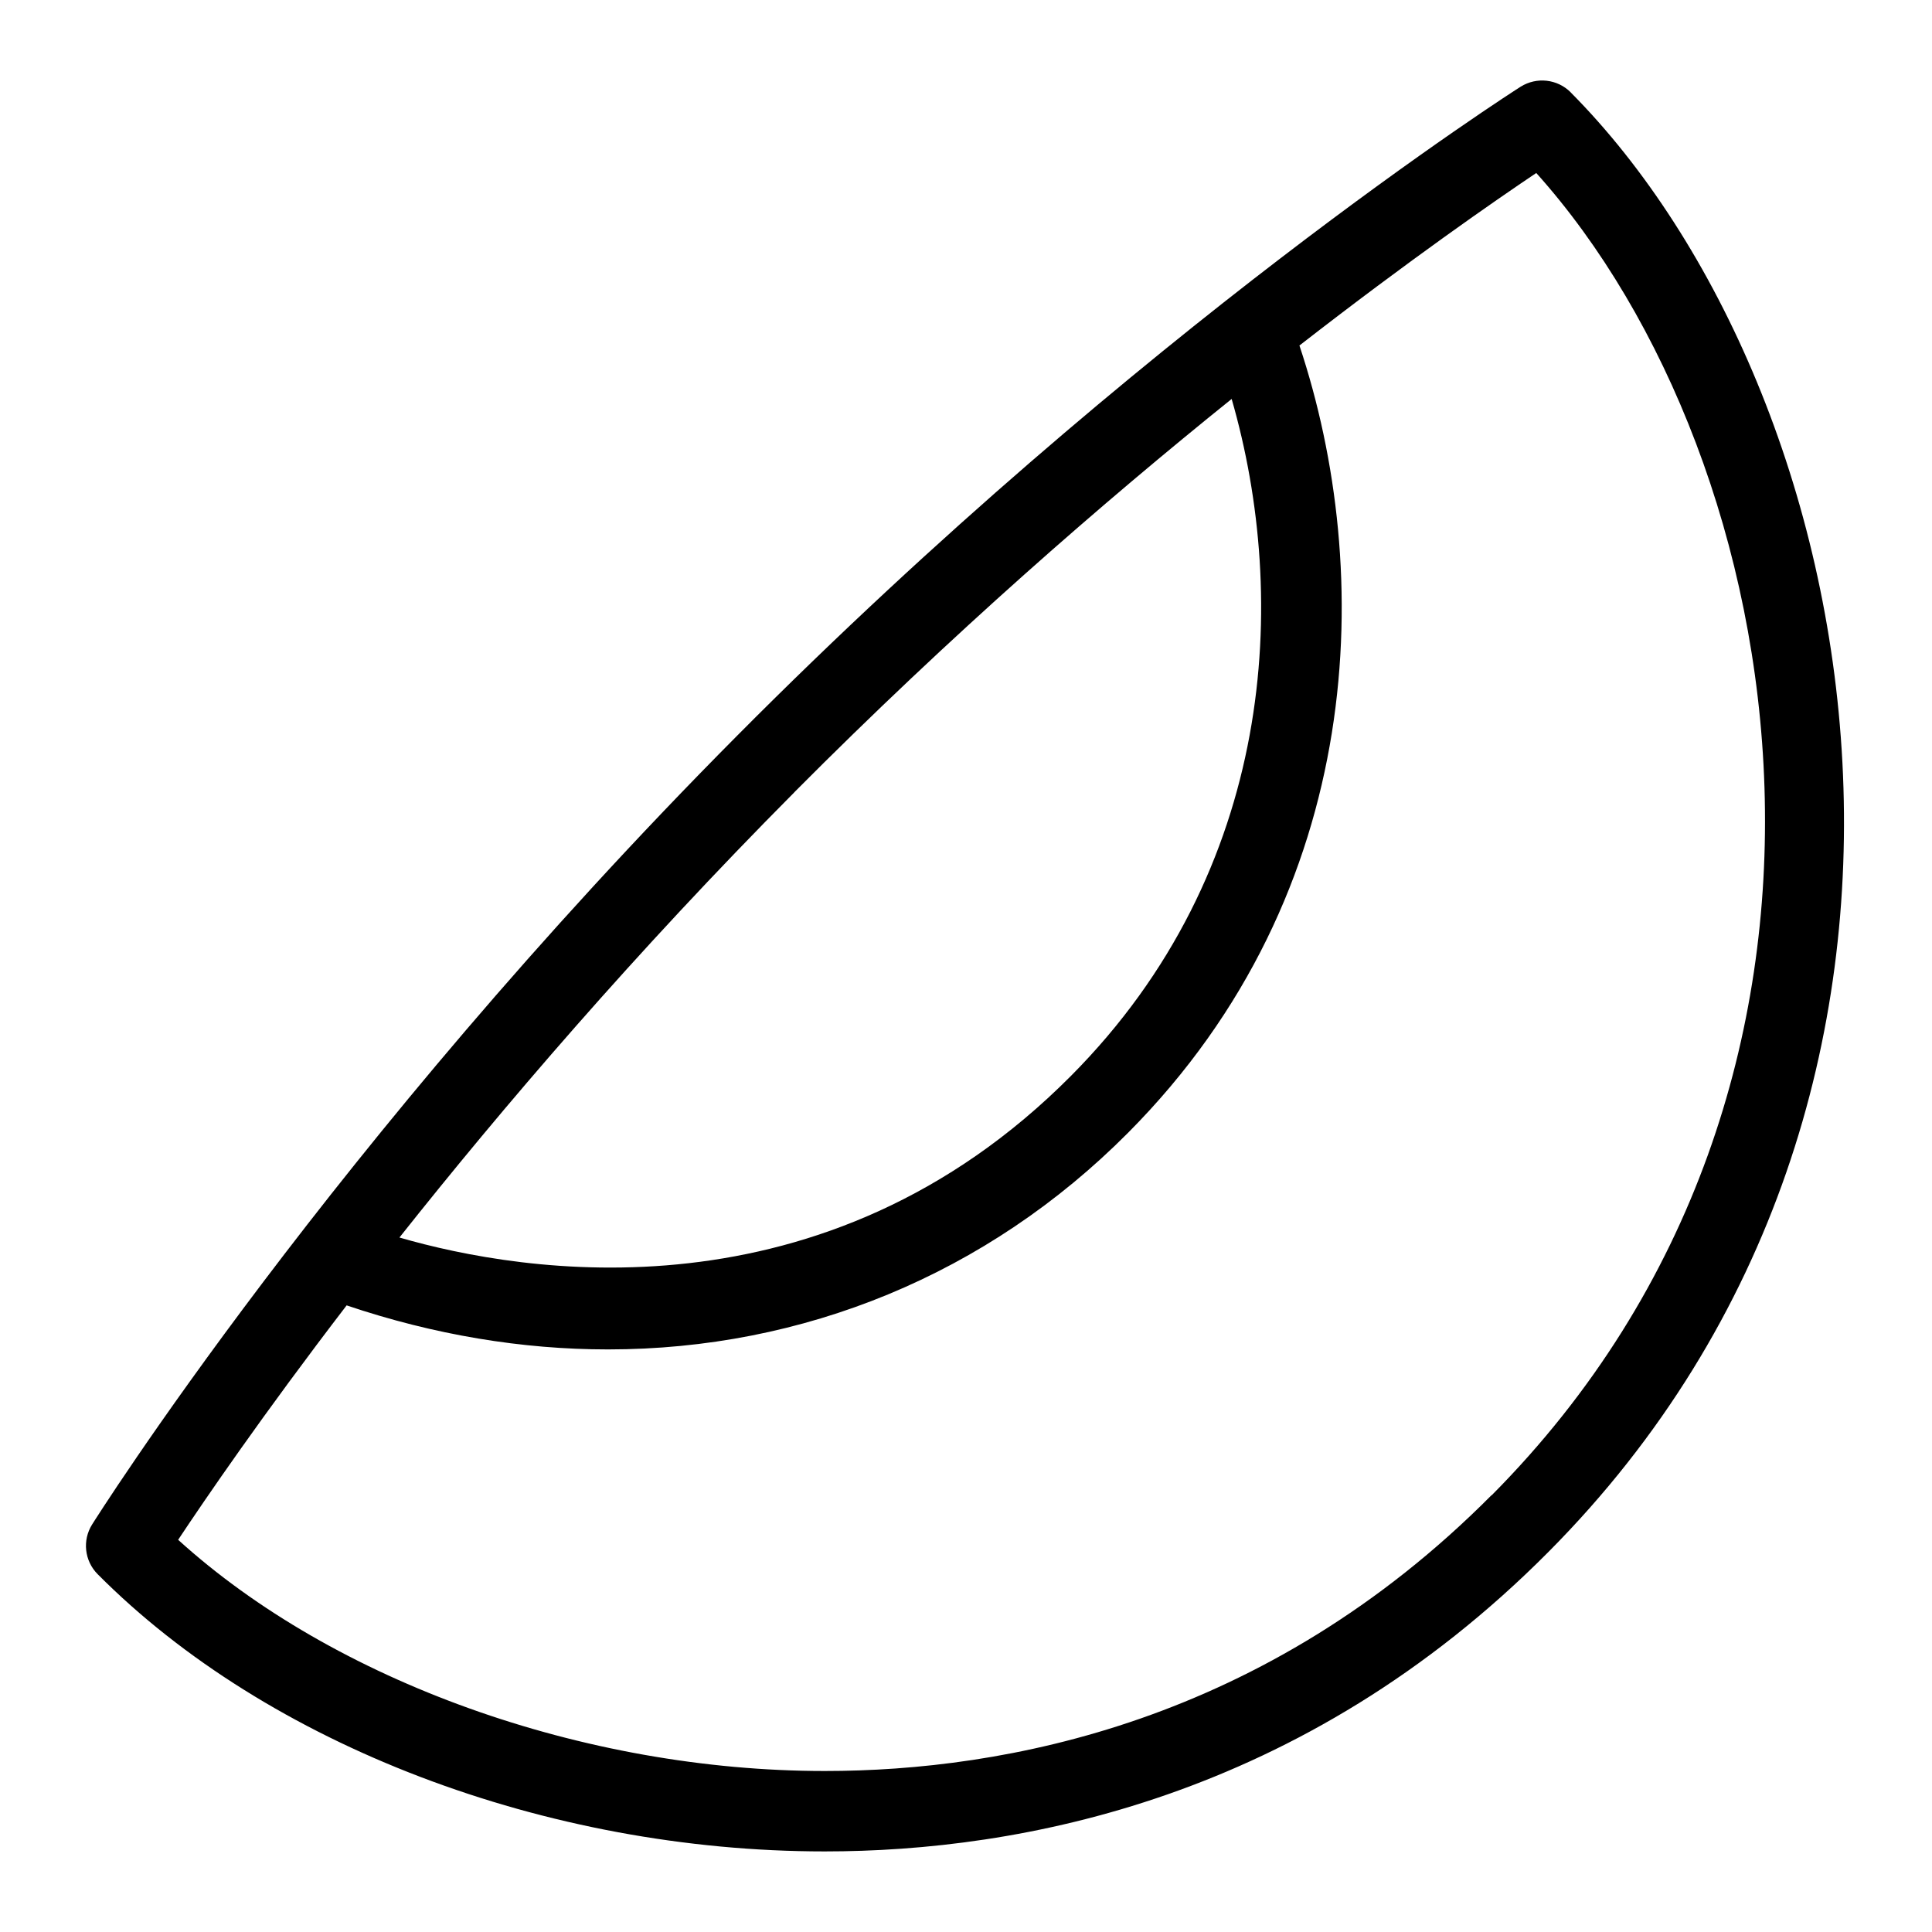 <?xml version="1.0" encoding="UTF-8"?>
<svg xmlns="http://www.w3.org/2000/svg" id="Layer_1" data-name="Layer 1" viewBox="0 0 24 24">
  <path d="M19.512,1.147c-.165-.165-.422-.195-.622-.07-.046,.029-4.693,2.989-9.731,8.06C4.119,14.208,1.173,18.892,1.144,18.938c-.123,.196-.095,.452,.069,.617,2.11,2.124,5.571,3.444,9.032,3.444h0c2.415,0,5.936-.646,8.991-3.721,5.666-5.702,3.979-14.403,.274-18.132ZM9.867,9.842c1.958-1.97,3.853-3.615,5.433-4.886,.717,2.483,.543,5.855-1.995,8.408-3.068,3.087-6.817,2.451-8.343,2.009,1.271-1.603,2.923-3.536,4.906-5.531Zm8.661,8.732c-2.813,2.831-6.057,3.426-8.282,3.426h0c-3,0-6.102-1.118-8.033-2.872,.336-.506,1.047-1.548,2.093-2.912,1.087,.367,2.18,.547,3.247,.547,2.422,0,4.707-.927,6.462-2.693,2.979-2.998,3.058-6.985,2.127-9.778,1.377-1.071,2.43-1.799,2.942-2.143,3.212,3.58,4.533,11.306-.554,16.426Z"/>
</svg>
